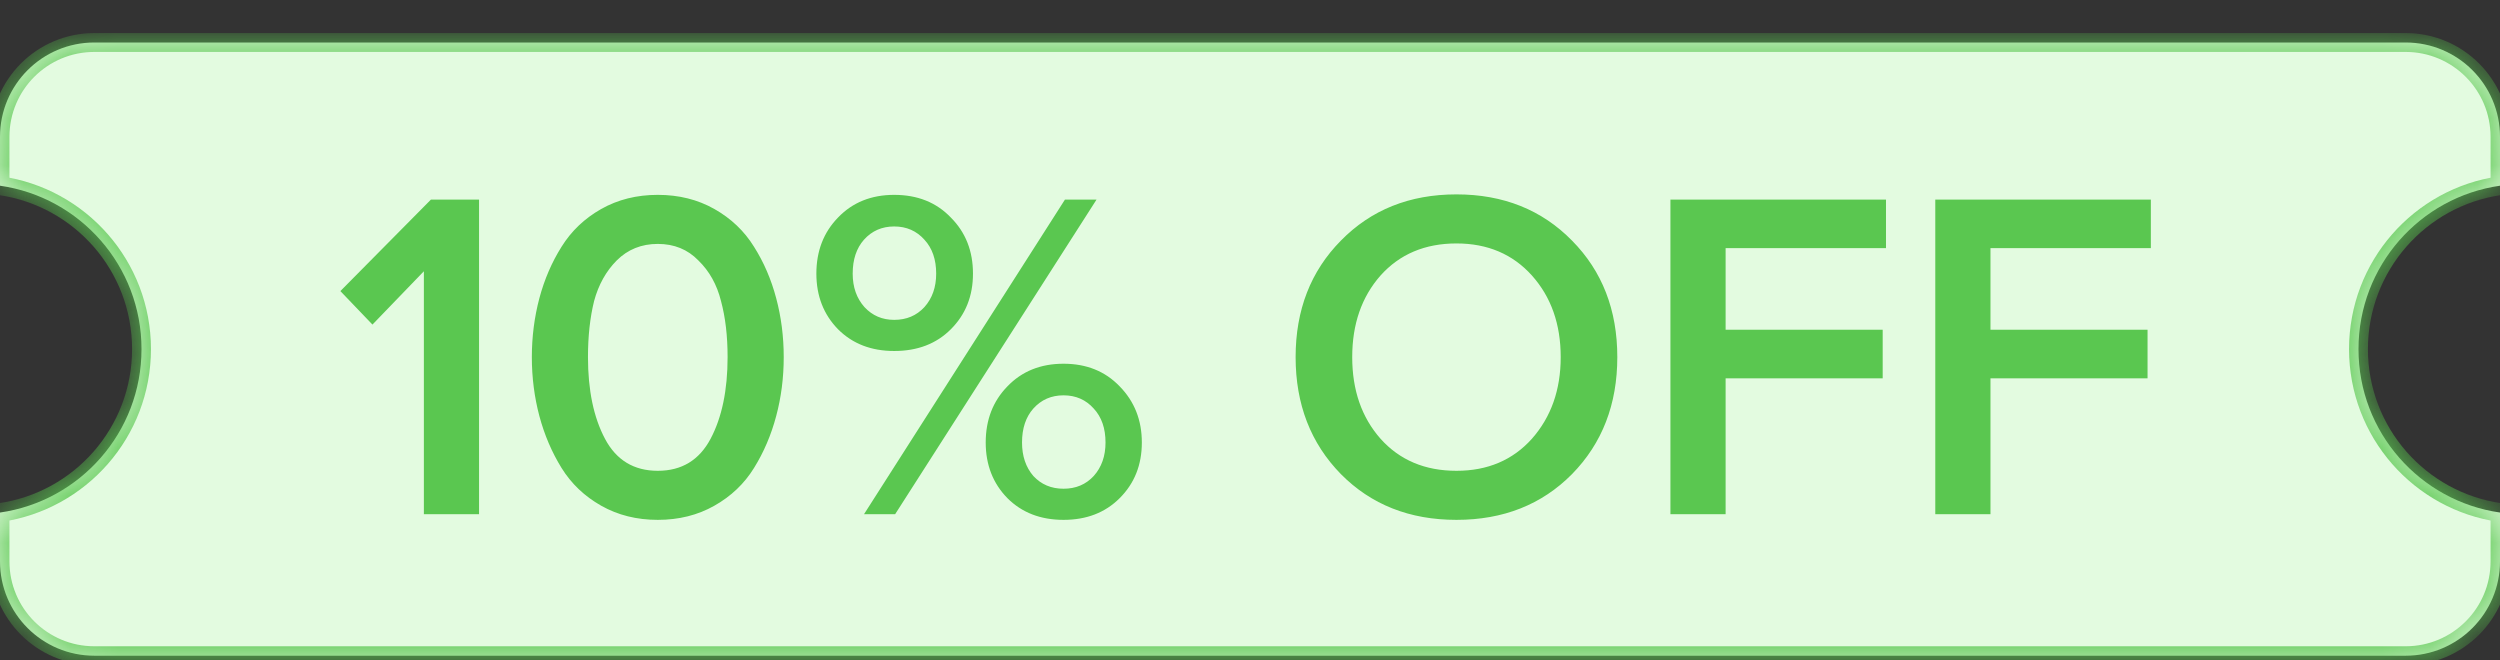 <svg width="53" height="14" viewBox="0 0 53 14" fill="none" xmlns="http://www.w3.org/2000/svg">
<rect x="0" y="0" width="53" height="14" fill="#333333" stroke="none"/>
<mask id="path-1-inside-1_3166_603" fill="white">
<path fill-rule="evenodd" clip-rule="evenodd" d="M0 2.901C0 1.797 0.895 0.901 2 0.901H51C52.105 0.901 53 1.797 53 2.901V3.937C51.304 4.179 50 5.638 50 7.401C50 9.165 51.304 10.623 53 10.866V11.901C53 13.006 52.105 13.901 51 13.901H2C0.895 13.901 0 13.006 0 11.901V10.866C1.696 10.623 3 9.165 3 7.401C3 5.638 1.696 4.179 0 3.937V2.901Z"/>
</mask>
<path fill-rule="evenodd" clip-rule="evenodd" d="M0 2.901C0 1.797 0.895 0.901 2 0.901H51C52.105 0.901 53 1.797 53 2.901V3.937C51.304 4.179 50 5.638 50 7.401C50 9.165 51.304 10.623 53 10.866V11.901C53 13.006 52.105 13.901 51 13.901H2C0.895 13.901 0 13.006 0 11.901V10.866C1.696 10.623 3 9.165 3 7.401C3 5.638 1.696 4.179 0 3.937V2.901Z" fill="#E3FBE0"/>
<path d="M53 3.937L53.028 4.135L53.2 4.11V3.937H53ZM53 10.866H53.2V10.693L53.028 10.668L53 10.866ZM0 10.866L-0.028 10.668L-0.2 10.693V10.866H0ZM0 3.937H-0.2V4.11L-0.028 4.135L0 3.937ZM2 0.701C0.785 0.701 -0.2 1.686 -0.2 2.901H0.2C0.2 1.907 1.006 1.101 2 1.101V0.701ZM51 0.701H2V1.101H51V0.701ZM53.2 2.901C53.2 1.686 52.215 0.701 51 0.701V1.101C51.994 1.101 52.8 1.907 52.8 2.901H53.2ZM53.2 3.937V2.901H52.8V3.937H53.2ZM50.2 7.401C50.2 5.739 51.429 4.364 53.028 4.135L52.972 3.739C51.178 3.995 49.8 5.537 49.8 7.401H50.2ZM53.028 10.668C51.429 10.439 50.2 9.064 50.2 7.401H49.8C49.8 9.266 51.178 10.807 52.972 11.064L53.028 10.668ZM53.2 11.901V10.866H52.8V11.901H53.2ZM51 14.101C52.215 14.101 53.2 13.116 53.2 11.901H52.8C52.8 12.896 51.994 13.701 51 13.701V14.101ZM2 14.101H51V13.701H2V14.101ZM-0.2 11.901C-0.2 13.116 0.785 14.101 2 14.101V13.701C1.006 13.701 0.2 12.896 0.2 11.901H-0.2ZM-0.2 10.866V11.901H0.2V10.866H-0.2ZM2.8 7.401C2.8 9.064 1.571 10.439 -0.028 10.668L0.028 11.064C1.822 10.807 3.2 9.266 3.2 7.401H2.8ZM-0.028 4.135C1.571 4.364 2.8 5.739 2.8 7.401H3.2C3.2 5.537 1.822 3.995 0.028 3.739L-0.028 4.135ZM-0.2 2.901V3.937H0.2V2.901H-0.2Z" fill="#5AC750" mask="url(#path-1-inside-1_3166_603)"/>
<path d="M10.156 10.901H8.986V5.751L7.896 6.881L7.216 6.171L9.136 4.231H10.156V10.901ZM15.145 10.721C14.792 10.921 14.392 11.021 13.945 11.021C13.499 11.021 13.099 10.921 12.745 10.721C12.392 10.521 12.112 10.255 11.905 9.921C11.699 9.588 11.542 9.221 11.435 8.821C11.329 8.421 11.275 8.005 11.275 7.571C11.275 7.138 11.329 6.721 11.435 6.321C11.542 5.921 11.699 5.558 11.905 5.231C12.112 4.898 12.392 4.631 12.745 4.431C13.099 4.231 13.499 4.131 13.945 4.131C14.392 4.131 14.792 4.231 15.145 4.431C15.499 4.631 15.779 4.898 15.985 5.231C16.192 5.558 16.349 5.921 16.455 6.321C16.562 6.721 16.615 7.138 16.615 7.571C16.615 8.005 16.562 8.421 16.455 8.821C16.349 9.221 16.192 9.588 15.985 9.921C15.779 10.255 15.499 10.521 15.145 10.721ZM12.825 9.301C13.065 9.755 13.439 9.981 13.945 9.981C14.452 9.981 14.825 9.755 15.065 9.301C15.305 8.848 15.425 8.271 15.425 7.571C15.425 7.125 15.379 6.728 15.285 6.381C15.199 6.035 15.039 5.748 14.805 5.521C14.579 5.288 14.292 5.171 13.945 5.171C13.599 5.171 13.309 5.288 13.075 5.521C12.849 5.748 12.689 6.035 12.595 6.381C12.509 6.728 12.465 7.125 12.465 7.571C12.465 8.271 12.585 8.848 12.825 9.301ZM18.957 7.441C18.471 7.441 18.074 7.288 17.767 6.981C17.461 6.668 17.307 6.275 17.307 5.801C17.307 5.321 17.461 4.925 17.767 4.611C18.074 4.291 18.471 4.131 18.957 4.131C19.451 4.131 19.851 4.291 20.157 4.611C20.471 4.925 20.627 5.321 20.627 5.801C20.627 6.275 20.471 6.668 20.157 6.981C19.851 7.288 19.451 7.441 18.957 7.441ZM18.977 10.901H18.317L22.577 4.231H23.247L18.977 10.901ZM23.737 10.561C23.431 10.868 23.034 11.021 22.547 11.021C22.061 11.021 21.664 10.868 21.357 10.561C21.051 10.248 20.897 9.855 20.897 9.381C20.897 8.901 21.051 8.505 21.357 8.191C21.664 7.871 22.061 7.711 22.547 7.711C23.034 7.711 23.431 7.871 23.737 8.191C24.051 8.511 24.207 8.908 24.207 9.381C24.207 9.855 24.051 10.248 23.737 10.561ZM18.957 6.781C19.217 6.781 19.431 6.691 19.597 6.511C19.764 6.325 19.847 6.088 19.847 5.801C19.847 5.501 19.764 5.261 19.597 5.081C19.431 4.895 19.217 4.801 18.957 4.801C18.697 4.801 18.484 4.895 18.317 5.081C18.157 5.261 18.077 5.501 18.077 5.801C18.077 6.088 18.161 6.325 18.327 6.511C18.494 6.691 18.704 6.781 18.957 6.781ZM21.907 10.091C22.074 10.271 22.287 10.361 22.547 10.361C22.807 10.361 23.021 10.271 23.187 10.091C23.354 9.905 23.437 9.668 23.437 9.381C23.437 9.081 23.354 8.841 23.187 8.661C23.021 8.475 22.807 8.381 22.547 8.381C22.287 8.381 22.074 8.475 21.907 8.661C21.747 8.841 21.667 9.081 21.667 9.381C21.667 9.668 21.747 9.905 21.907 10.091ZM33.327 10.051C32.687 10.698 31.87 11.021 30.877 11.021C29.883 11.021 29.067 10.698 28.427 10.051C27.787 9.398 27.467 8.571 27.467 7.571C27.467 6.571 27.787 5.748 28.427 5.101C29.067 4.448 29.883 4.121 30.877 4.121C31.87 4.121 32.687 4.448 33.327 5.101C33.967 5.748 34.287 6.571 34.287 7.571C34.287 8.571 33.967 9.398 33.327 10.051ZM30.877 9.981C31.537 9.981 32.07 9.755 32.477 9.301C32.883 8.841 33.087 8.265 33.087 7.571C33.087 6.871 32.883 6.295 32.477 5.841C32.07 5.388 31.537 5.161 30.877 5.161C30.21 5.161 29.673 5.388 29.267 5.841C28.867 6.295 28.667 6.871 28.667 7.571C28.667 8.271 28.867 8.848 29.267 9.301C29.673 9.755 30.21 9.981 30.877 9.981ZM36.583 10.901H35.413V4.231H39.983V5.261H36.583V6.991H39.913V8.021H36.583V10.901ZM42.198 10.901H41.028V4.231H45.598V5.261H42.198V6.991H45.528V8.021H42.198V10.901Z" fill="#5AC750"/>
</svg>
